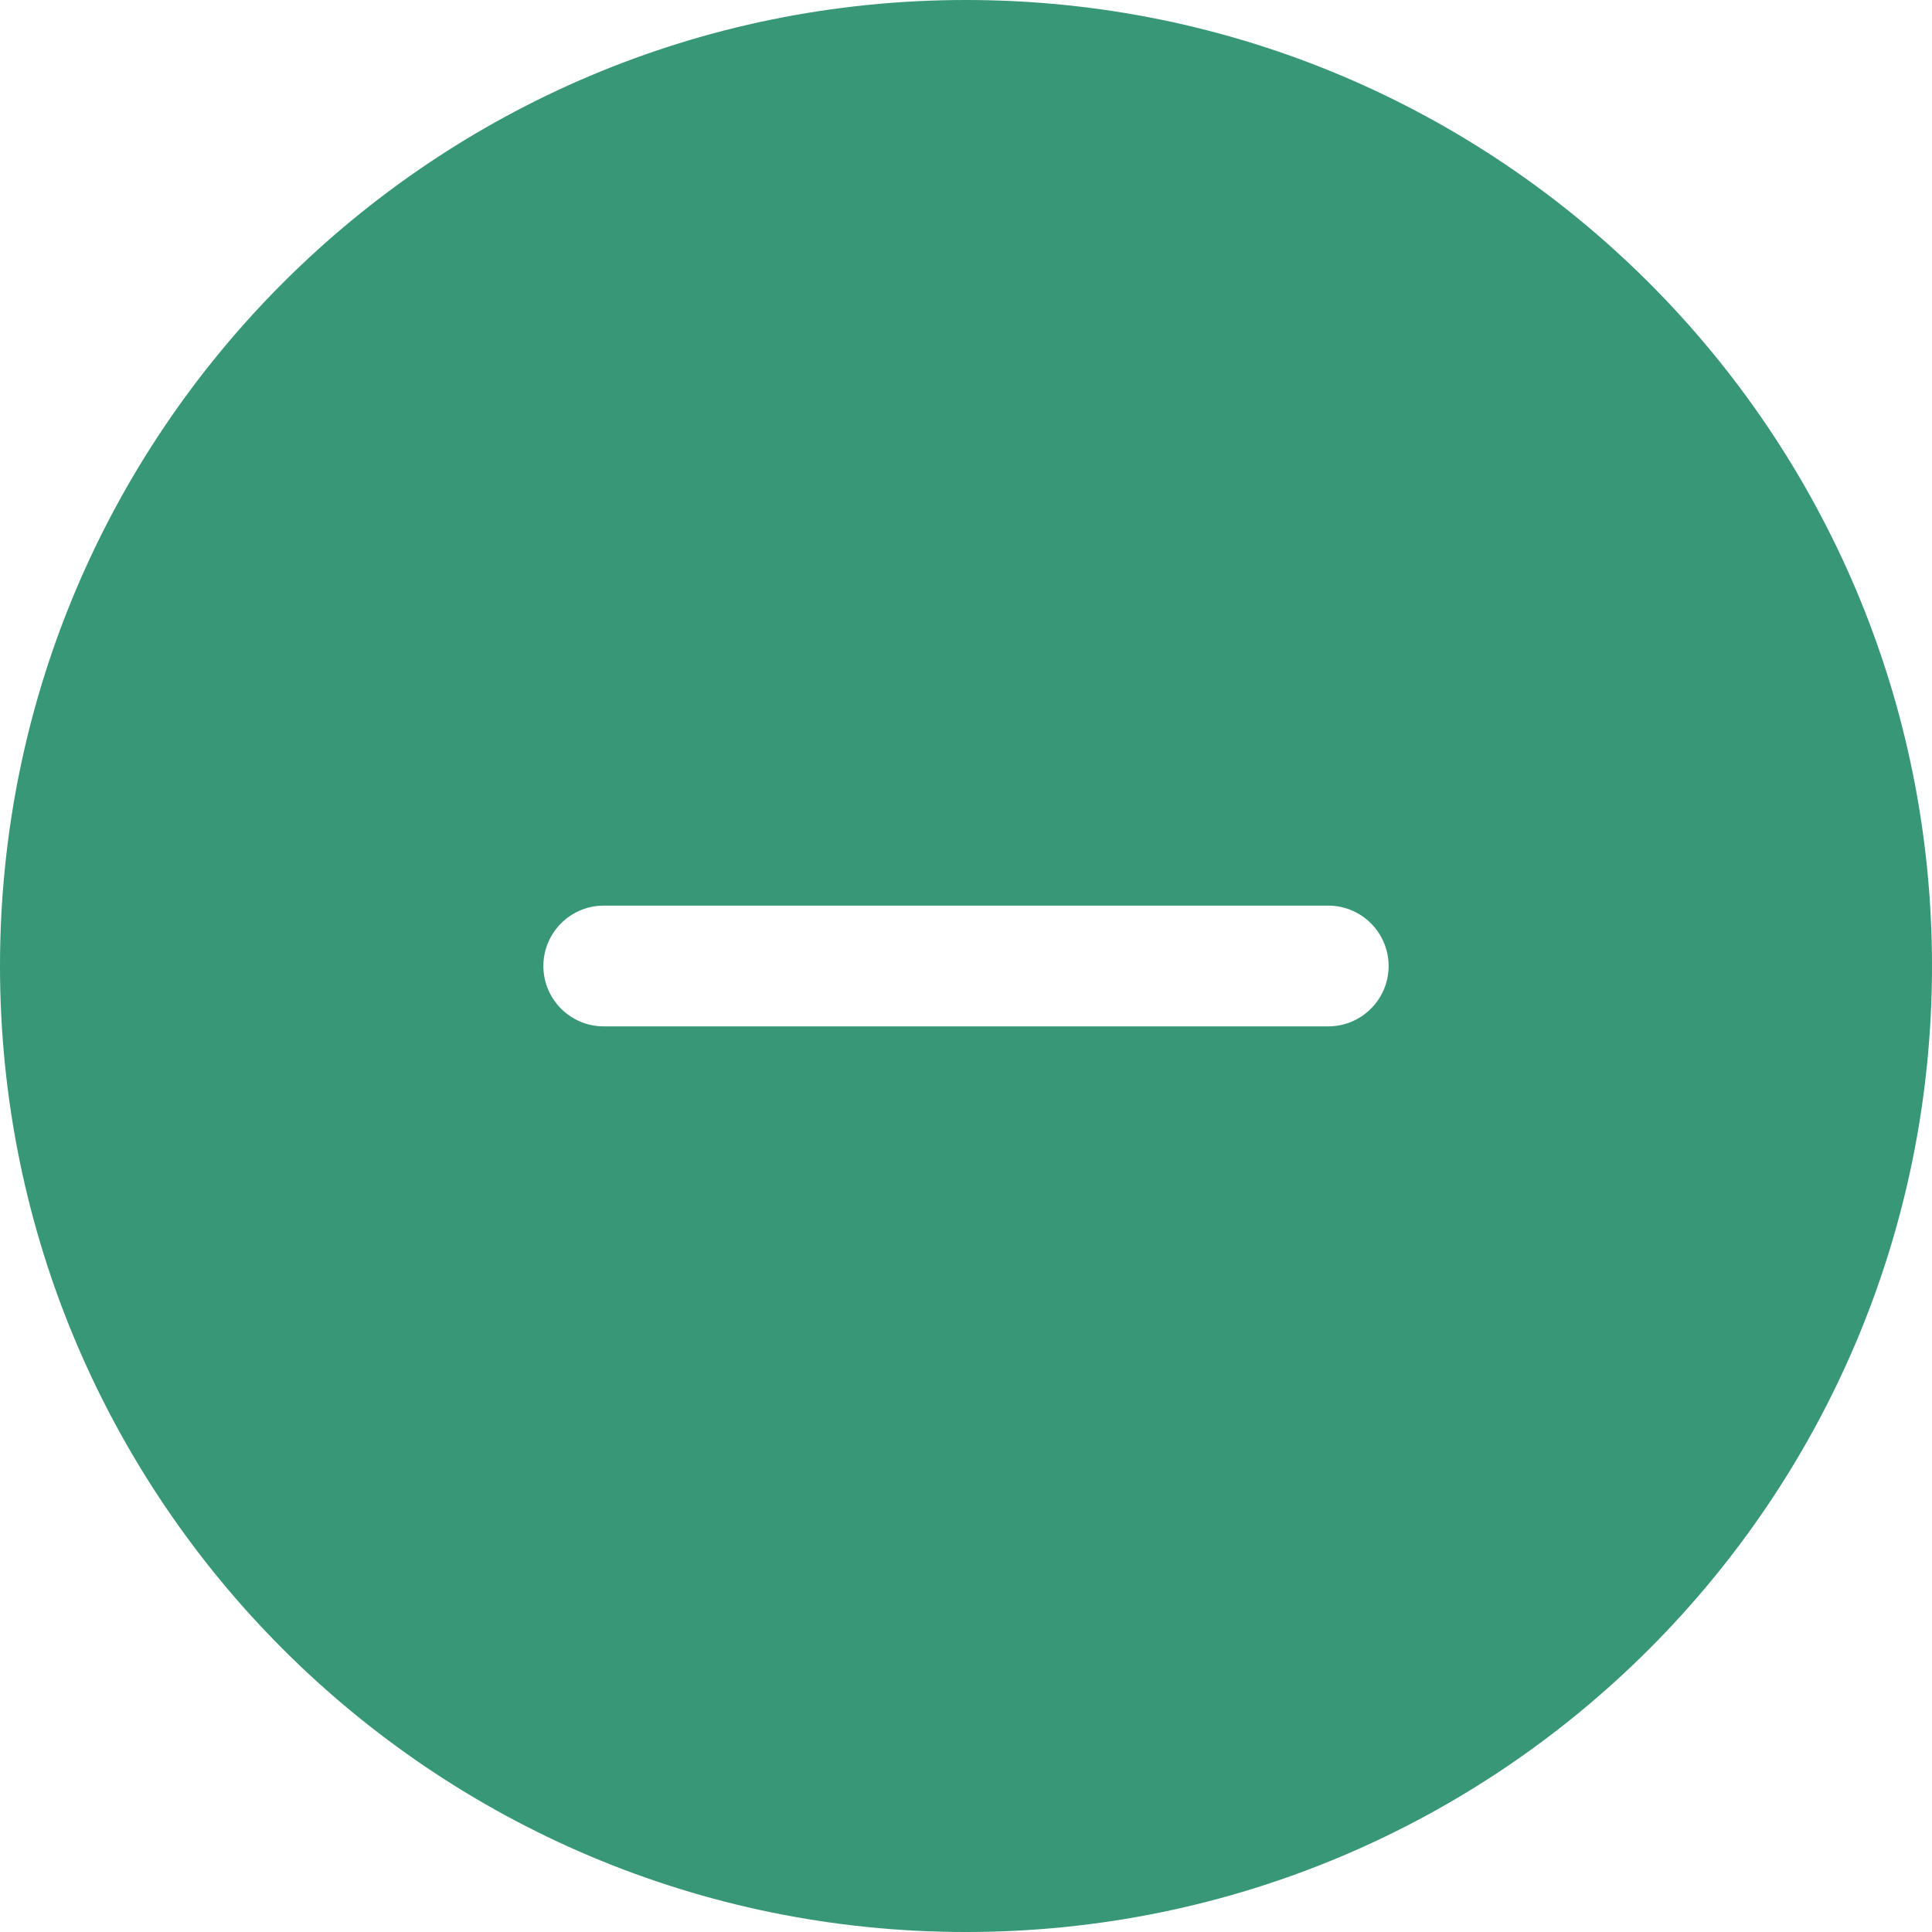 <!DOCTYPE svg PUBLIC "-//W3C//DTD SVG 1.1//EN" "http://www.w3.org/Graphics/SVG/1.1/DTD/svg11.dtd">
<!-- Uploaded to: SVG Repo, www.svgrepo.com, Transformed by: SVG Repo Mixer Tools -->
<svg width="800px" height="800px" viewBox="0 0 32 32" version="1.1" xmlns="http://www.w3.org/2000/svg" xmlns:xlink="http://www.w3.org/1999/xlink" xmlns:sketch="http://www.bohemiancoding.com/sketch/ns" fill="#000000">
<g id="SVGRepo_bgCarrier" stroke-width="0"/>
<g id="SVGRepo_tracerCarrier" stroke-linecap="round" stroke-linejoin="round"/>
<g id="SVGRepo_iconCarrier"> <title>minus-circle</title> <desc>Created with Sketch Beta.</desc> <defs> </defs> <g id="Page-1" stroke="none" stroke-width="1" fill="none" fill-rule="evenodd" sketch:type="MSPage"> <g id="Icon-Set-Filled" sketch:type="MSLayerGroup" transform="translate(-518, -1089)" fill="#379777"> <path d="M540,1106 L528,1106 C527.447,1106 527,1105.55 527,1105 C527,1104.45 527.447,1104 528,1104 L540,1104 C540.553,1104 541,1104.45 541,1105 C541,1105.55 540.553,1106 540,1106 L540,1106 Z M534,1089 C525.163,1089 518,1096.16 518,1105 C518,1113.84 525.163,1121 534,1121 C542.837,1121 550,1113.84 550,1105 C550,1096.16 542.837,1089 534,1089 L534,1089 Z" id="minus-circle" sketch:type="MSShapeGroup"> </path> </g> </g> </g>
</svg>